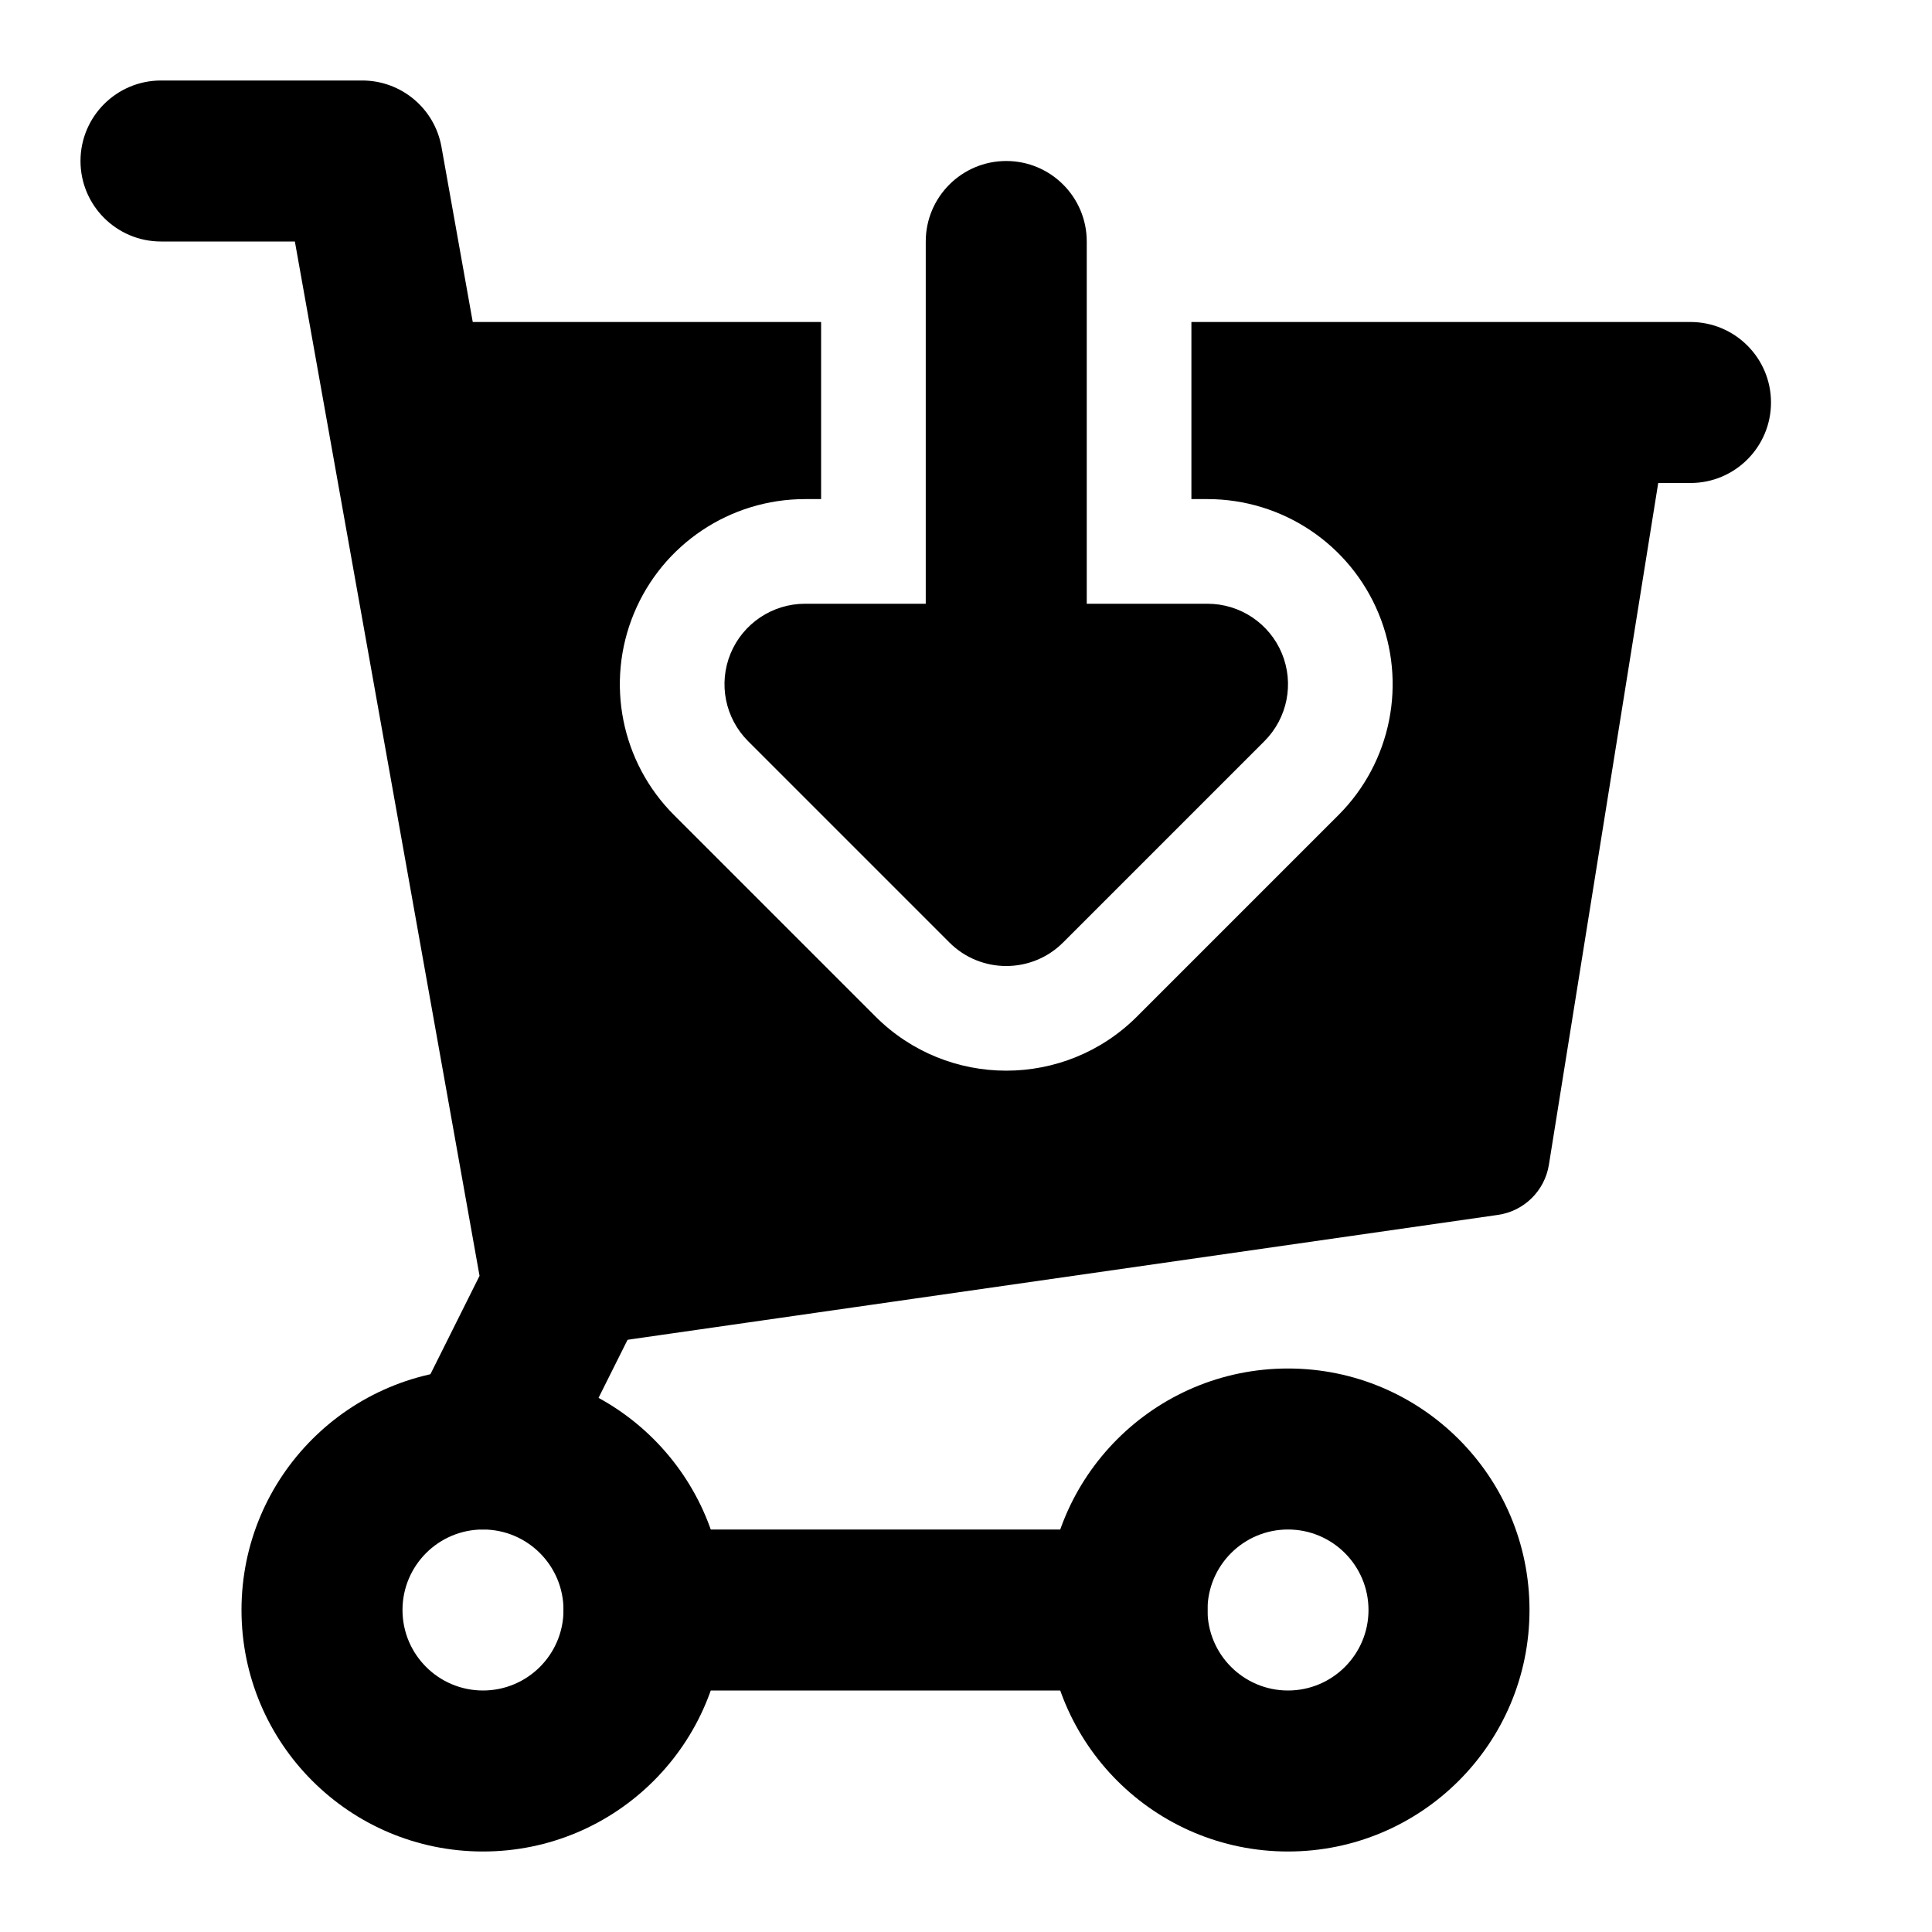 <svg width="24" height="24" viewBox="0 0 24 24" xmlns="http://www.w3.org/2000/svg">
    <path fill-rule="evenodd" clip-rule="evenodd" d="M1 2C1 1.448 1.448 1 2 1H4.5C4.984 1 5.399 1.347 5.484 1.824L7.984 15.824C8.022 16.036 7.991 16.255 7.894 16.447L6.894 18.447C6.647 18.941 6.047 19.141 5.553 18.894C5.059 18.647 4.859 18.047 5.106 17.553L5.957 15.849L3.663 3H2C1.448 3 1 2.552 1 2Z"/>
    <path fill-rule="evenodd" clip-rule="evenodd" d="M6 19C5.448 19 5 19.448 5 20C5 20.552 5.448 21 6 21C6.552 21 7 20.552 7 20C7 19.448 6.552 19 6 19ZM3 20C3 18.343 4.343 17 6 17C7.657 17 9 18.343 9 20C9 21.657 7.657 23 6 23C4.343 23 3 21.657 3 20Z"/>
    <path fill-rule="evenodd" clip-rule="evenodd" d="M16 19C15.448 19 15 19.448 15 20C15 20.552 15.448 21 16 21C16.552 21 17 20.552 17 20C17 19.448 16.552 19 16 19ZM13 20C13 18.343 14.343 17 16 17C17.657 17 19 18.343 19 20C19 21.657 17.657 23 16 23C14.343 23 13 21.657 13 20Z"/>
    <path fill-rule="evenodd" clip-rule="evenodd" d="M7 20C7 19.448 7.448 19 8 19H14C14.552 19 15 19.448 15 20C15 20.552 14.552 21 14 21H8C7.448 21 7 20.552 7 20Z"/>
    <path fill-rule="evenodd" clip-rule="evenodd" d="M12.5 2C13.052 2 13.5 2.448 13.5 3V7.5H15C15.405 7.5 15.769 7.744 15.924 8.117C16.079 8.491 15.993 8.921 15.707 9.207L13.207 11.707C12.817 12.098 12.183 12.098 11.793 11.707L9.293 9.207C9.007 8.921 8.921 8.491 9.076 8.117C9.231 7.744 9.596 7.5 10 7.5H11.5V3C11.5 2.448 11.948 2 12.5 2Z"/>
    <path d="M10.2 4H5V4.25C4.778 4.25 4.567 4.349 4.424 4.519C4.282 4.69 4.222 4.915 4.262 5.134L6.262 16.134C6.334 16.531 6.707 16.8 7.107 16.742L18.607 15.092C18.932 15.046 19.189 14.793 19.241 14.469L20.599 6H21C21.552 6 22 5.552 22 5C22 4.448 21.552 4 21 4H14.8V6.2H15C15.93 6.2 16.769 6.76 17.125 7.62C17.481 8.479 17.284 9.469 16.626 10.126L14.126 12.626C13.228 13.525 11.772 13.525 10.874 12.626L8.374 10.126C7.716 9.469 7.519 8.479 7.875 7.62C8.231 6.76 9.07 6.2 10 6.2H10.2V4Z"/>
</svg>
